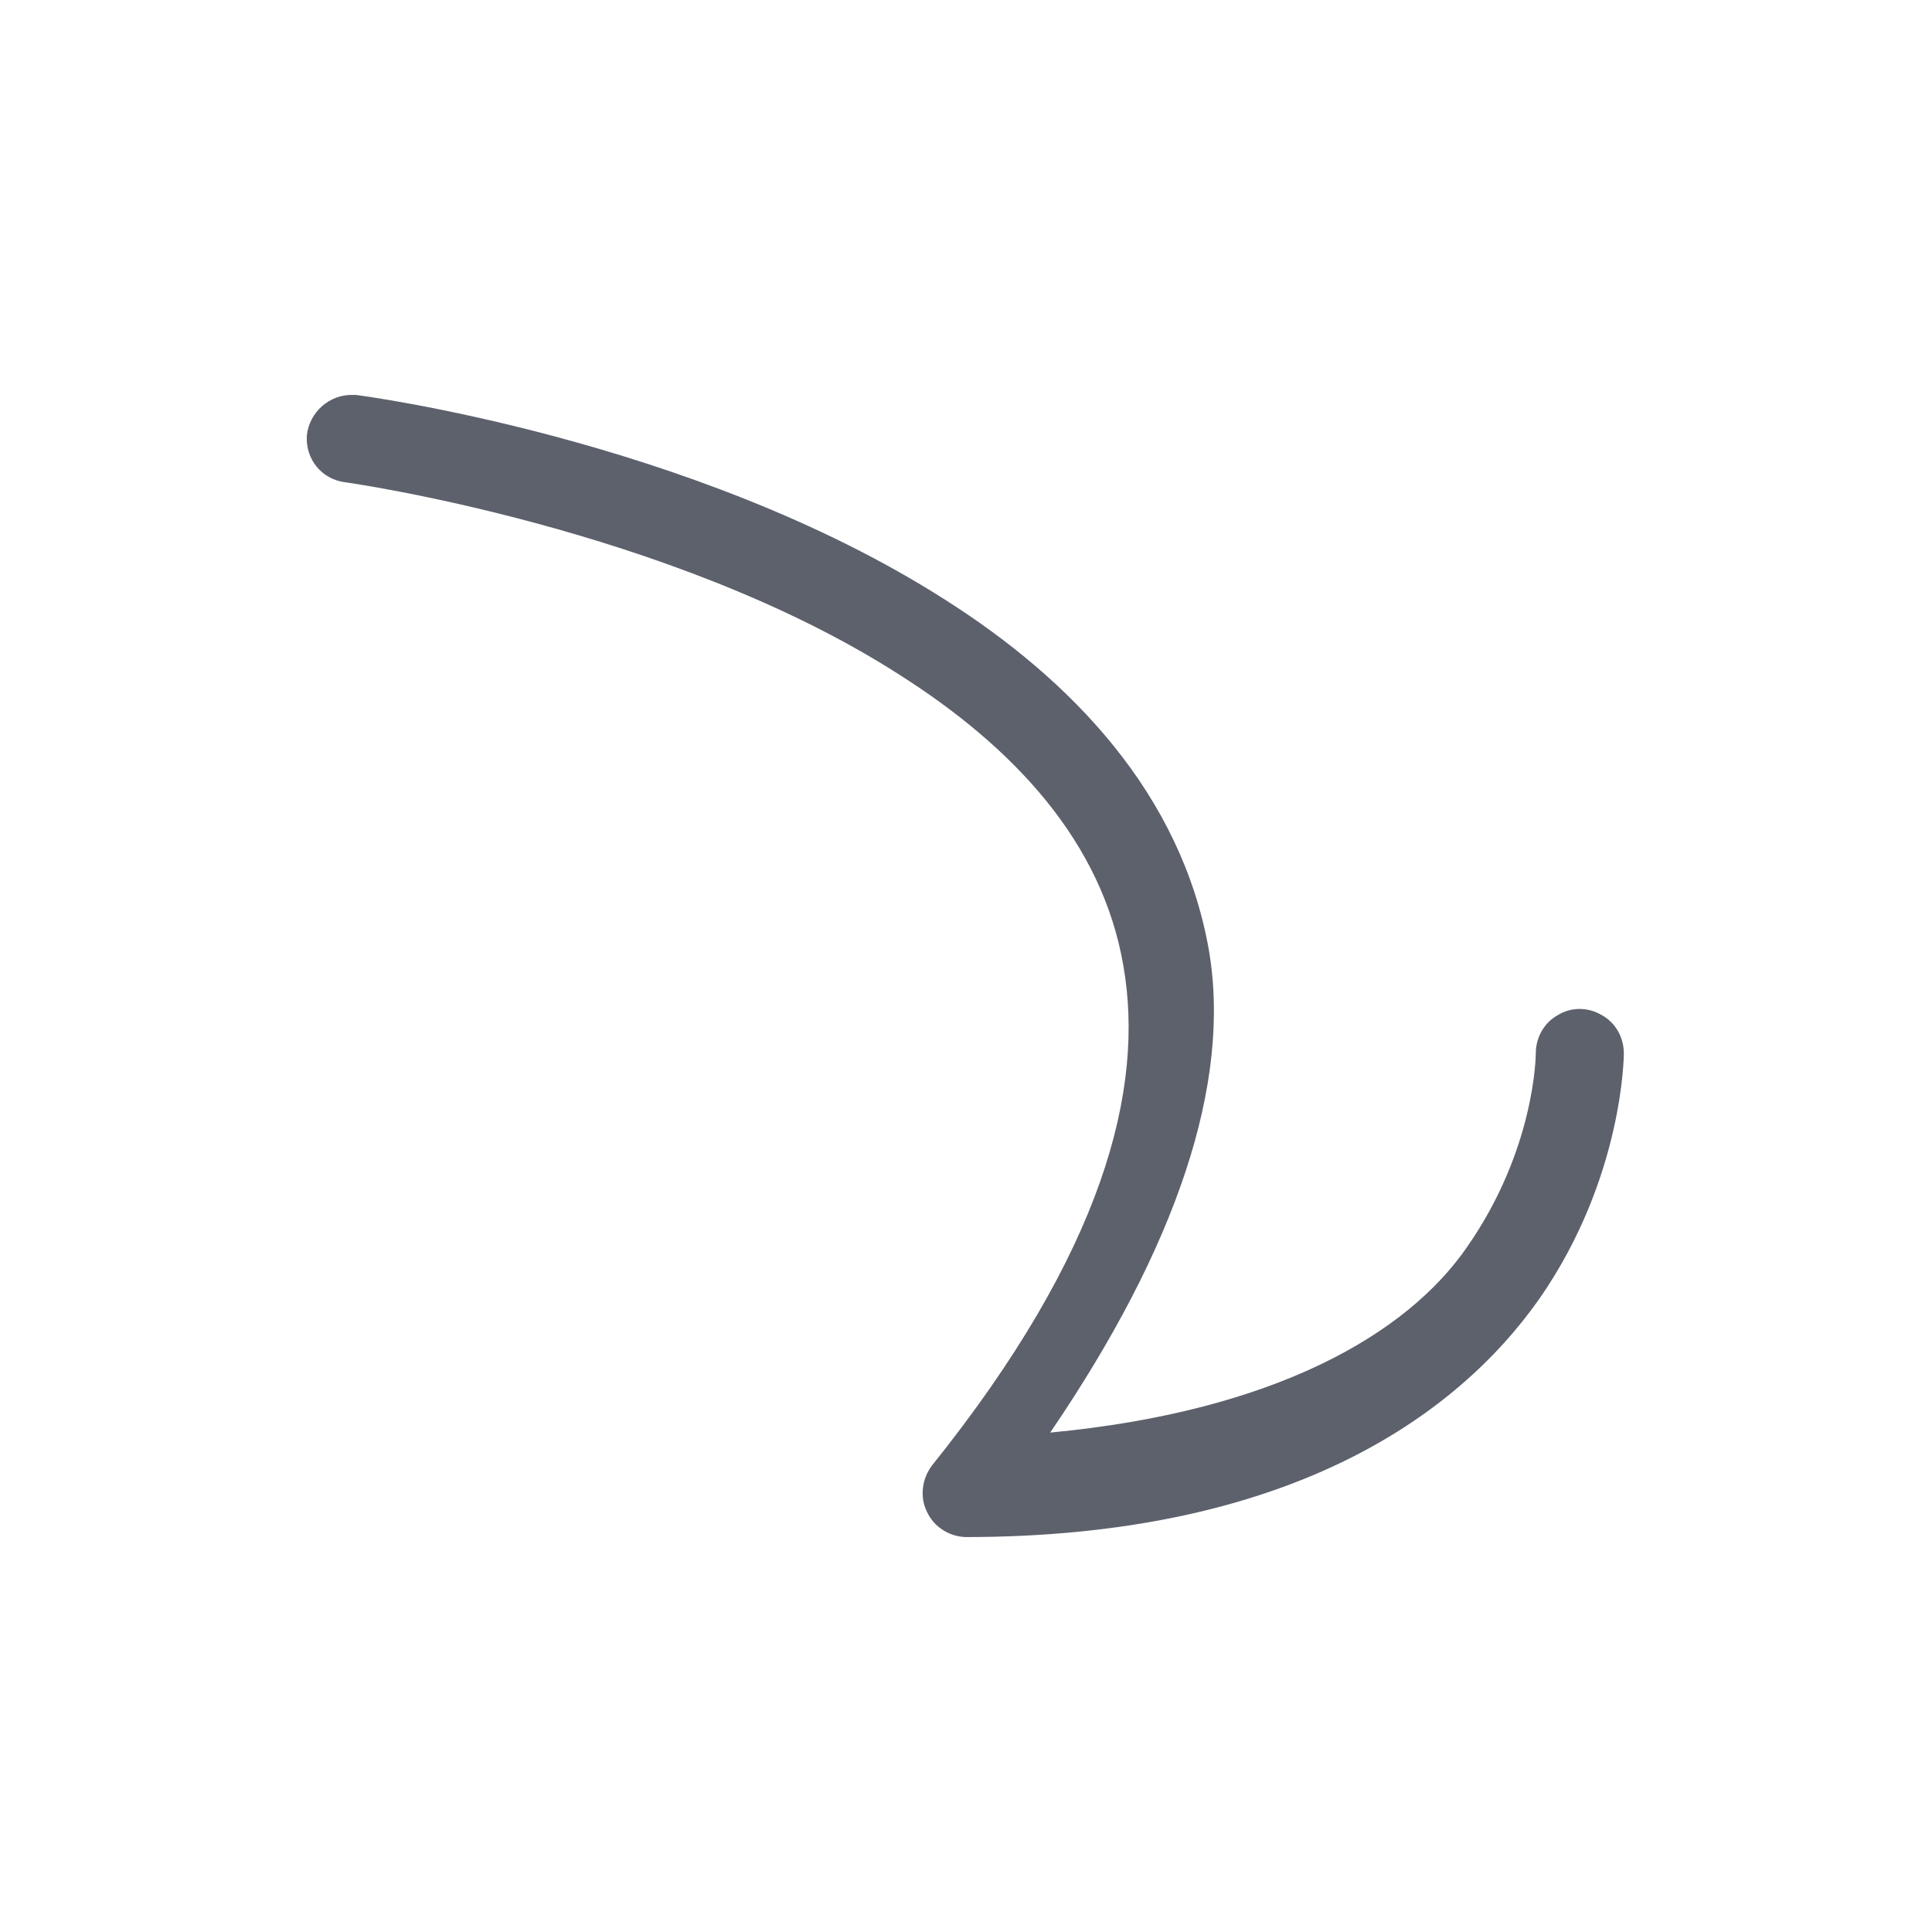 <?xml version="1.0" encoding="UTF-8"?>
<svg xmlns="http://www.w3.org/2000/svg" xmlns:xlink="http://www.w3.org/1999/xlink" width="12pt" height="12pt" viewBox="0 0 12 12" version="1.1">
<g id="surface1">
<path style=" stroke:none;fill-rule:nonzero;fill:rgb(36.078%,38.039%,42.353%);fill-opacity:1;" d="M 2.184 2.453 L 2.191 2.453 C 2.047 2.449 1.922 2.559 1.906 2.703 C 1.895 2.852 2 2.98 2.148 2.996 C 2.148 2.996 4.16 3.277 5.582 4.188 C 6.297 4.641 6.844 5.227 6.977 5.996 C 7.113 6.766 6.852 7.777 5.789 9.102 C 5.727 9.184 5.711 9.297 5.758 9.391 C 5.801 9.484 5.895 9.543 5.996 9.547 C 7.973 9.547 9.035 8.816 9.562 8.066 C 10.086 7.312 10.086 6.543 10.086 6.543 C 10.086 6.445 10.035 6.352 9.949 6.305 C 9.863 6.254 9.758 6.254 9.676 6.305 C 9.59 6.352 9.539 6.445 9.539 6.543 C 9.539 6.543 9.539 7.137 9.109 7.75 C 8.738 8.285 7.922 8.766 6.523 8.898 C 7.305 7.75 7.652 6.73 7.508 5.898 C 7.336 4.93 6.656 4.223 5.867 3.723 C 4.293 2.719 2.211 2.453 2.211 2.453 C 2.203 2.453 2.195 2.453 2.184 2.453 Z M 2.184 2.453 "/>
</g>
</svg>
